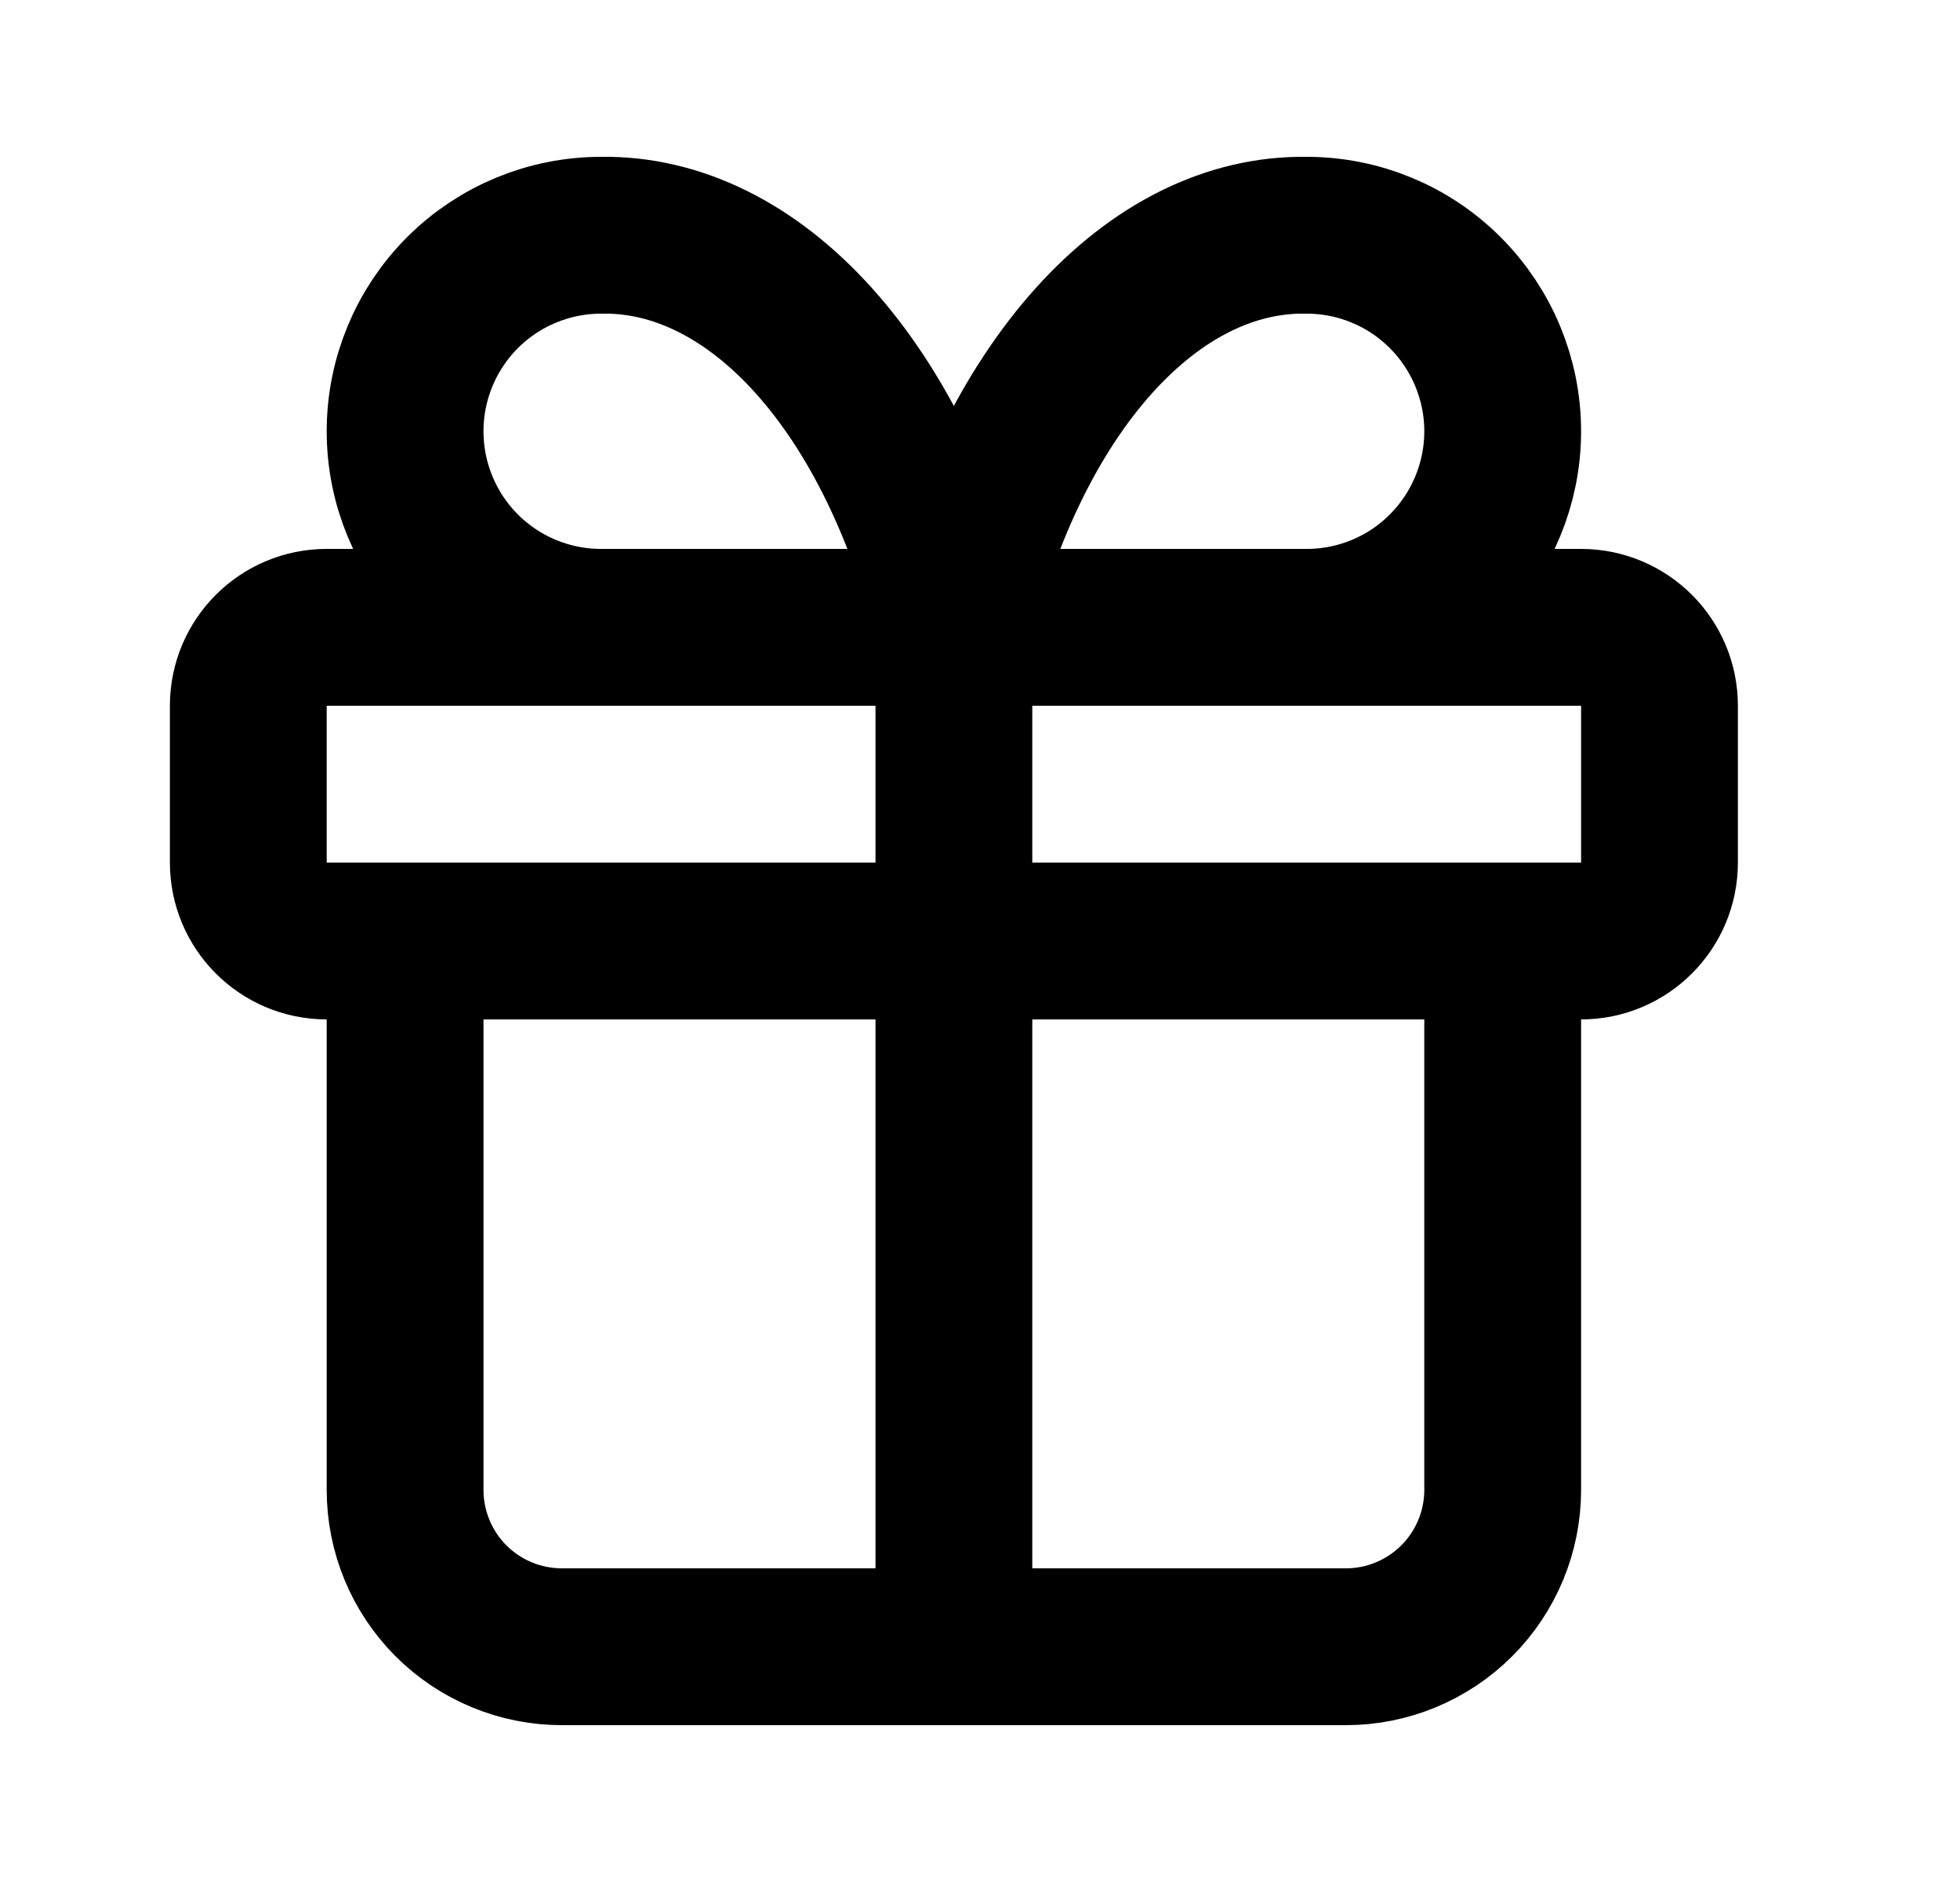 <svg xmlns="http://www.w3.org/2000/svg" width="25" height="24" viewBox="0 0 25 24" fill="none">
  <path d="M12.167 8V21M12.167 8C11.805 6.509 11.182 5.235 10.379 4.343C9.577 3.451 8.631 2.983 7.667 3C7.004 3 6.368 3.263 5.899 3.732C5.43 4.201 5.167 4.837 5.167 5.5C5.167 6.163 5.43 6.799 5.899 7.268C6.368 7.737 7.004 8 7.667 8M12.167 8C12.528 6.509 13.151 5.235 13.954 4.343C14.757 3.451 15.702 2.983 16.667 3C17.33 3 17.966 3.263 18.434 3.732C18.903 4.201 19.167 4.837 19.167 5.5C19.167 6.163 18.903 6.799 18.434 7.268C17.966 7.737 17.33 8 16.667 8M19.167 12V19C19.167 19.53 18.956 20.039 18.581 20.414C18.206 20.789 17.697 21 17.167 21H7.167C6.636 21 6.127 20.789 5.752 20.414C5.377 20.039 5.167 19.53 5.167 19V12M4.167 8H20.167C20.719 8 21.167 8.448 21.167 9V11C21.167 11.552 20.719 12 20.167 12H4.167C3.614 12 3.167 11.552 3.167 11V9C3.167 8.448 3.614 8 4.167 8Z" stroke="currentColor" stroke-width="2" stroke-linecap="round" stroke-linejoin="round"/>
</svg>
